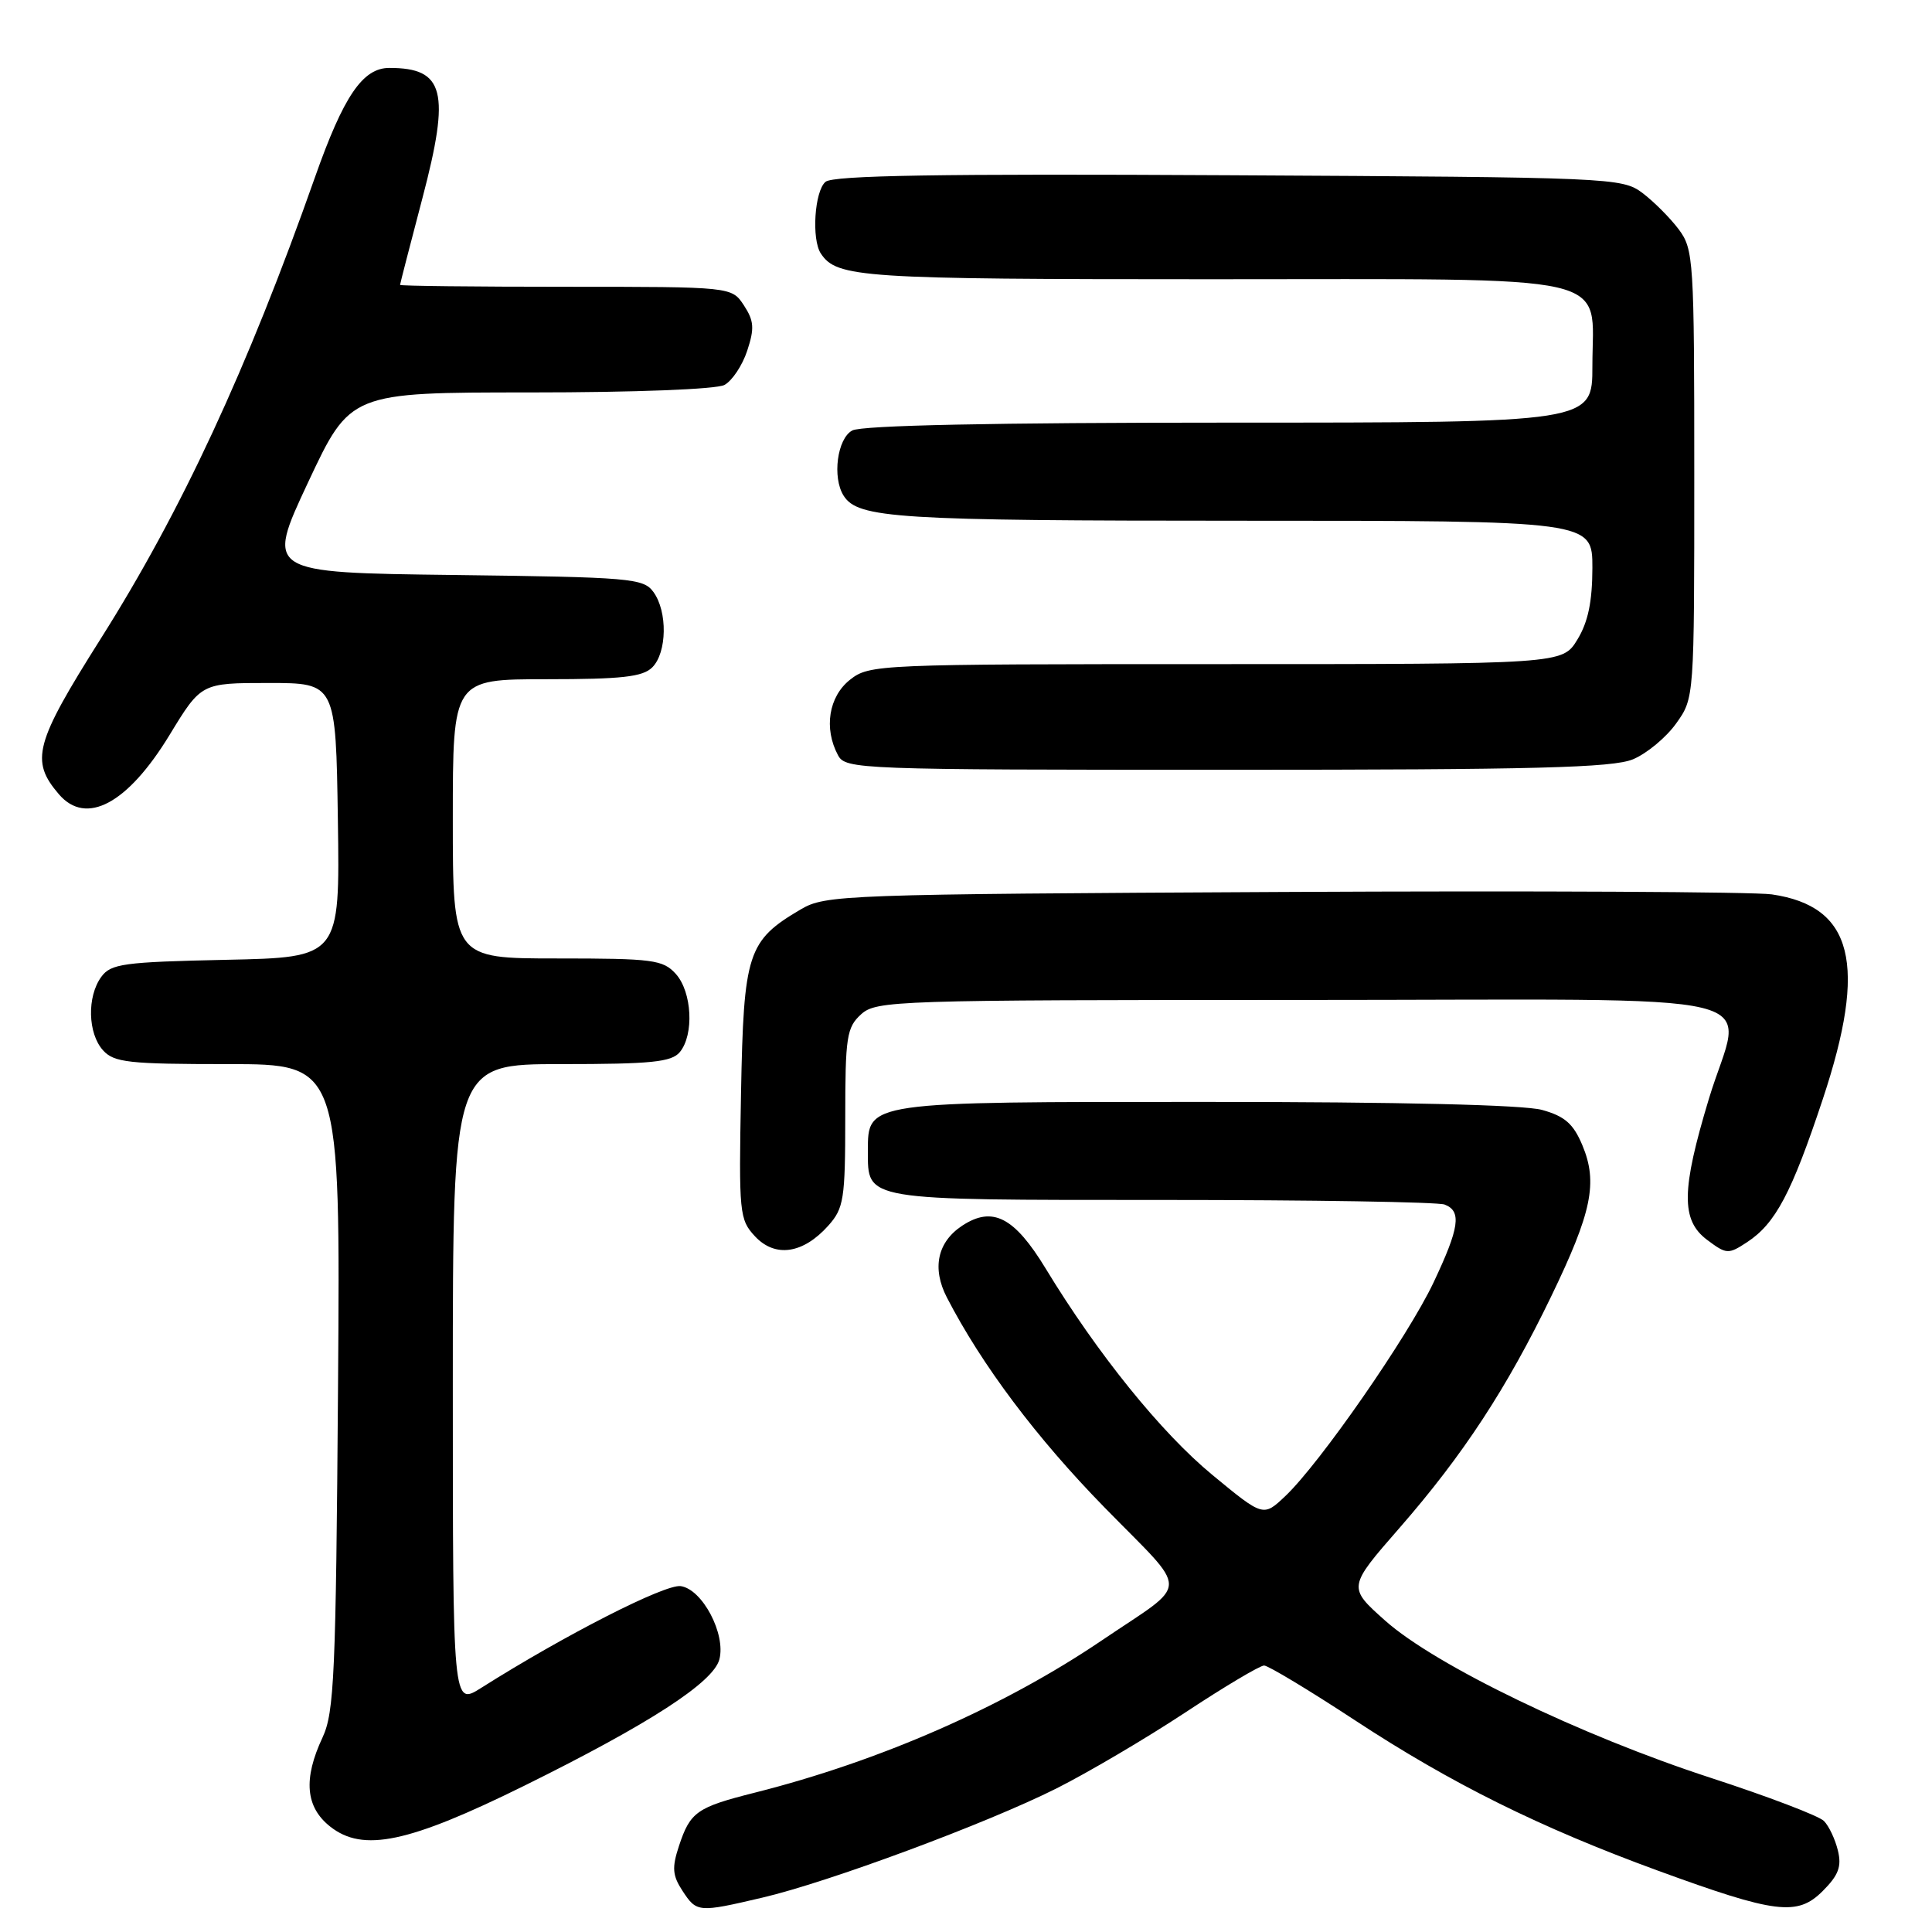 <?xml version="1.0" encoding="UTF-8" standalone="no"?>
<!DOCTYPE svg PUBLIC "-//W3C//DTD SVG 1.1//EN" "http://www.w3.org/Graphics/SVG/1.1/DTD/svg11.dtd" >
<svg xmlns="http://www.w3.org/2000/svg" xmlns:xlink="http://www.w3.org/1999/xlink" version="1.1" viewBox="0 0 256 256">
 <g >
 <path fill="currentColor"
d=" M 101.00 251.45 C 109.75 249.41 130.77 241.61 140.00 236.97 C 144.12 234.90 151.78 230.39 157.00 226.95 C 162.22 223.50 166.95 220.69 167.50 220.69 C 168.05 220.70 173.45 223.95 179.50 227.92 C 192.30 236.33 204.04 242.15 219.68 247.87 C 235.31 253.58 238.16 253.93 241.52 250.57 C 243.62 248.47 244.05 247.32 243.53 245.20 C 243.17 243.71 242.34 241.95 241.68 241.29 C 241.03 240.62 234.26 238.04 226.64 235.56 C 209.44 229.96 190.17 220.65 183.54 214.74 C 178.58 210.32 178.58 210.32 185.45 202.45 C 193.87 192.80 199.66 183.96 205.55 171.76 C 210.92 160.65 211.74 156.70 209.68 151.77 C 208.48 148.90 207.35 147.91 204.33 147.07 C 201.92 146.40 185.52 146.01 159.97 146.01 C 114.68 146.00 115.00 145.95 115.00 152.49 C 115.00 159.13 114.22 159.00 153.99 159.00 C 173.71 159.00 190.55 159.27 191.42 159.61 C 193.70 160.48 193.39 162.67 189.94 169.96 C 186.57 177.08 174.88 193.92 170.30 198.25 C 167.39 201.00 167.39 201.00 160.64 195.43 C 153.87 189.85 145.40 179.36 138.54 168.06 C 134.40 161.26 131.52 159.78 127.51 162.40 C 124.21 164.57 123.46 168.05 125.47 171.93 C 130.09 180.87 137.35 190.54 146.36 199.75 C 157.76 211.42 157.81 209.36 146.00 217.36 C 132.99 226.17 116.59 233.36 100.00 237.54 C 92.31 239.48 91.46 240.08 89.96 244.62 C 89.02 247.47 89.10 248.51 90.43 250.54 C 92.32 253.42 92.51 253.44 101.00 251.45 Z  M 69.49 236.61 C 86.03 228.43 94.52 222.93 95.32 219.88 C 96.20 216.52 93.07 210.58 90.20 210.17 C 88.12 209.88 74.87 216.63 63.75 223.66 C 60.00 226.03 60.00 226.03 60.00 183.51 C 60.00 141.00 60.00 141.00 74.38 141.00 C 86.31 141.00 88.98 140.73 90.08 139.41 C 91.99 137.10 91.70 131.44 89.55 129.05 C 87.85 127.17 86.53 127.00 73.85 127.00 C 60.00 127.00 60.00 127.00 60.00 108.50 C 60.00 90.00 60.00 90.00 72.43 90.00 C 82.39 90.00 85.17 89.69 86.43 88.43 C 88.39 86.47 88.47 81.02 86.58 78.44 C 85.26 76.62 83.56 76.48 60.19 76.19 C 35.22 75.88 35.22 75.88 40.81 63.94 C 46.41 52.00 46.41 52.00 70.27 52.00 C 84.14 52.00 94.91 51.58 95.99 51.01 C 97.01 50.46 98.37 48.42 99.01 46.47 C 99.99 43.51 99.91 42.51 98.57 40.46 C 96.95 38.00 96.95 38.00 74.98 38.00 C 62.89 38.00 53.00 37.89 53.01 37.75 C 53.01 37.61 54.35 32.43 55.98 26.23 C 59.69 12.12 58.90 9.00 51.59 9.00 C 48.06 9.00 45.53 12.72 41.73 23.50 C 32.78 48.89 24.02 67.75 13.33 84.66 C 4.59 98.50 3.98 100.79 7.81 105.25 C 11.42 109.45 16.91 106.51 22.46 97.40 C 26.66 90.50 26.66 90.50 35.58 90.50 C 44.50 90.50 44.50 90.50 44.77 108.68 C 45.04 126.86 45.04 126.86 29.94 127.18 C 16.35 127.47 14.69 127.70 13.42 129.44 C 11.51 132.06 11.63 136.93 13.65 139.17 C 15.12 140.79 17.04 141.00 30.20 141.00 C 45.10 141.00 45.10 141.00 44.79 183.75 C 44.51 221.85 44.29 226.90 42.74 230.22 C 40.16 235.72 40.48 239.45 43.75 242.03 C 48.10 245.47 54.12 244.20 69.49 236.61 Z  M 109.75 162.41 C 111.81 160.10 112.00 158.91 112.00 148.10 C 112.00 137.38 112.19 136.14 114.10 134.40 C 116.12 132.58 118.55 132.50 172.35 132.50 C 237.51 132.50 230.87 130.89 226.43 145.62 C 222.78 157.70 222.73 161.68 226.19 164.28 C 228.76 166.21 229.01 166.23 231.49 164.60 C 235.26 162.13 237.39 158.11 241.53 145.64 C 247.47 127.76 245.56 120.08 234.77 118.51 C 232.42 118.17 203.28 118.02 170.00 118.19 C 111.59 118.49 109.38 118.57 106.10 120.50 C 99.05 124.65 98.54 126.25 98.19 144.82 C 97.89 160.79 97.97 161.60 100.05 163.83 C 102.72 166.68 106.41 166.14 109.75 162.41 Z  M 216.38 100.61 C 218.21 99.85 220.78 97.71 222.10 95.86 C 224.50 92.50 224.50 92.50 224.50 62.82 C 224.50 34.41 224.41 33.03 222.44 30.39 C 221.30 28.87 219.13 26.70 217.62 25.56 C 214.92 23.55 213.59 23.49 162.82 23.22 C 124.53 23.01 110.42 23.24 109.39 24.09 C 107.93 25.30 107.51 31.72 108.77 33.60 C 110.90 36.79 114.05 37.00 160.43 37.00 C 215.23 37.00 211.00 36.04 211.00 48.50 C 211.00 56.00 211.00 56.00 162.93 56.00 C 131.71 56.00 114.19 56.36 112.93 57.04 C 110.94 58.10 110.25 63.28 111.79 65.69 C 113.69 68.68 118.82 69.00 164.57 69.00 C 211.00 69.00 211.00 69.00 211.00 75.25 C 210.99 79.72 210.43 82.43 209.01 84.75 C 207.03 88.00 207.03 88.00 161.15 88.00 C 116.25 88.00 115.21 88.04 112.63 90.07 C 109.81 92.30 109.13 96.51 111.04 100.07 C 112.04 101.94 113.67 102.00 162.57 102.00 C 203.36 102.00 213.70 101.73 216.38 100.61 Z "/>
</g>
</svg>